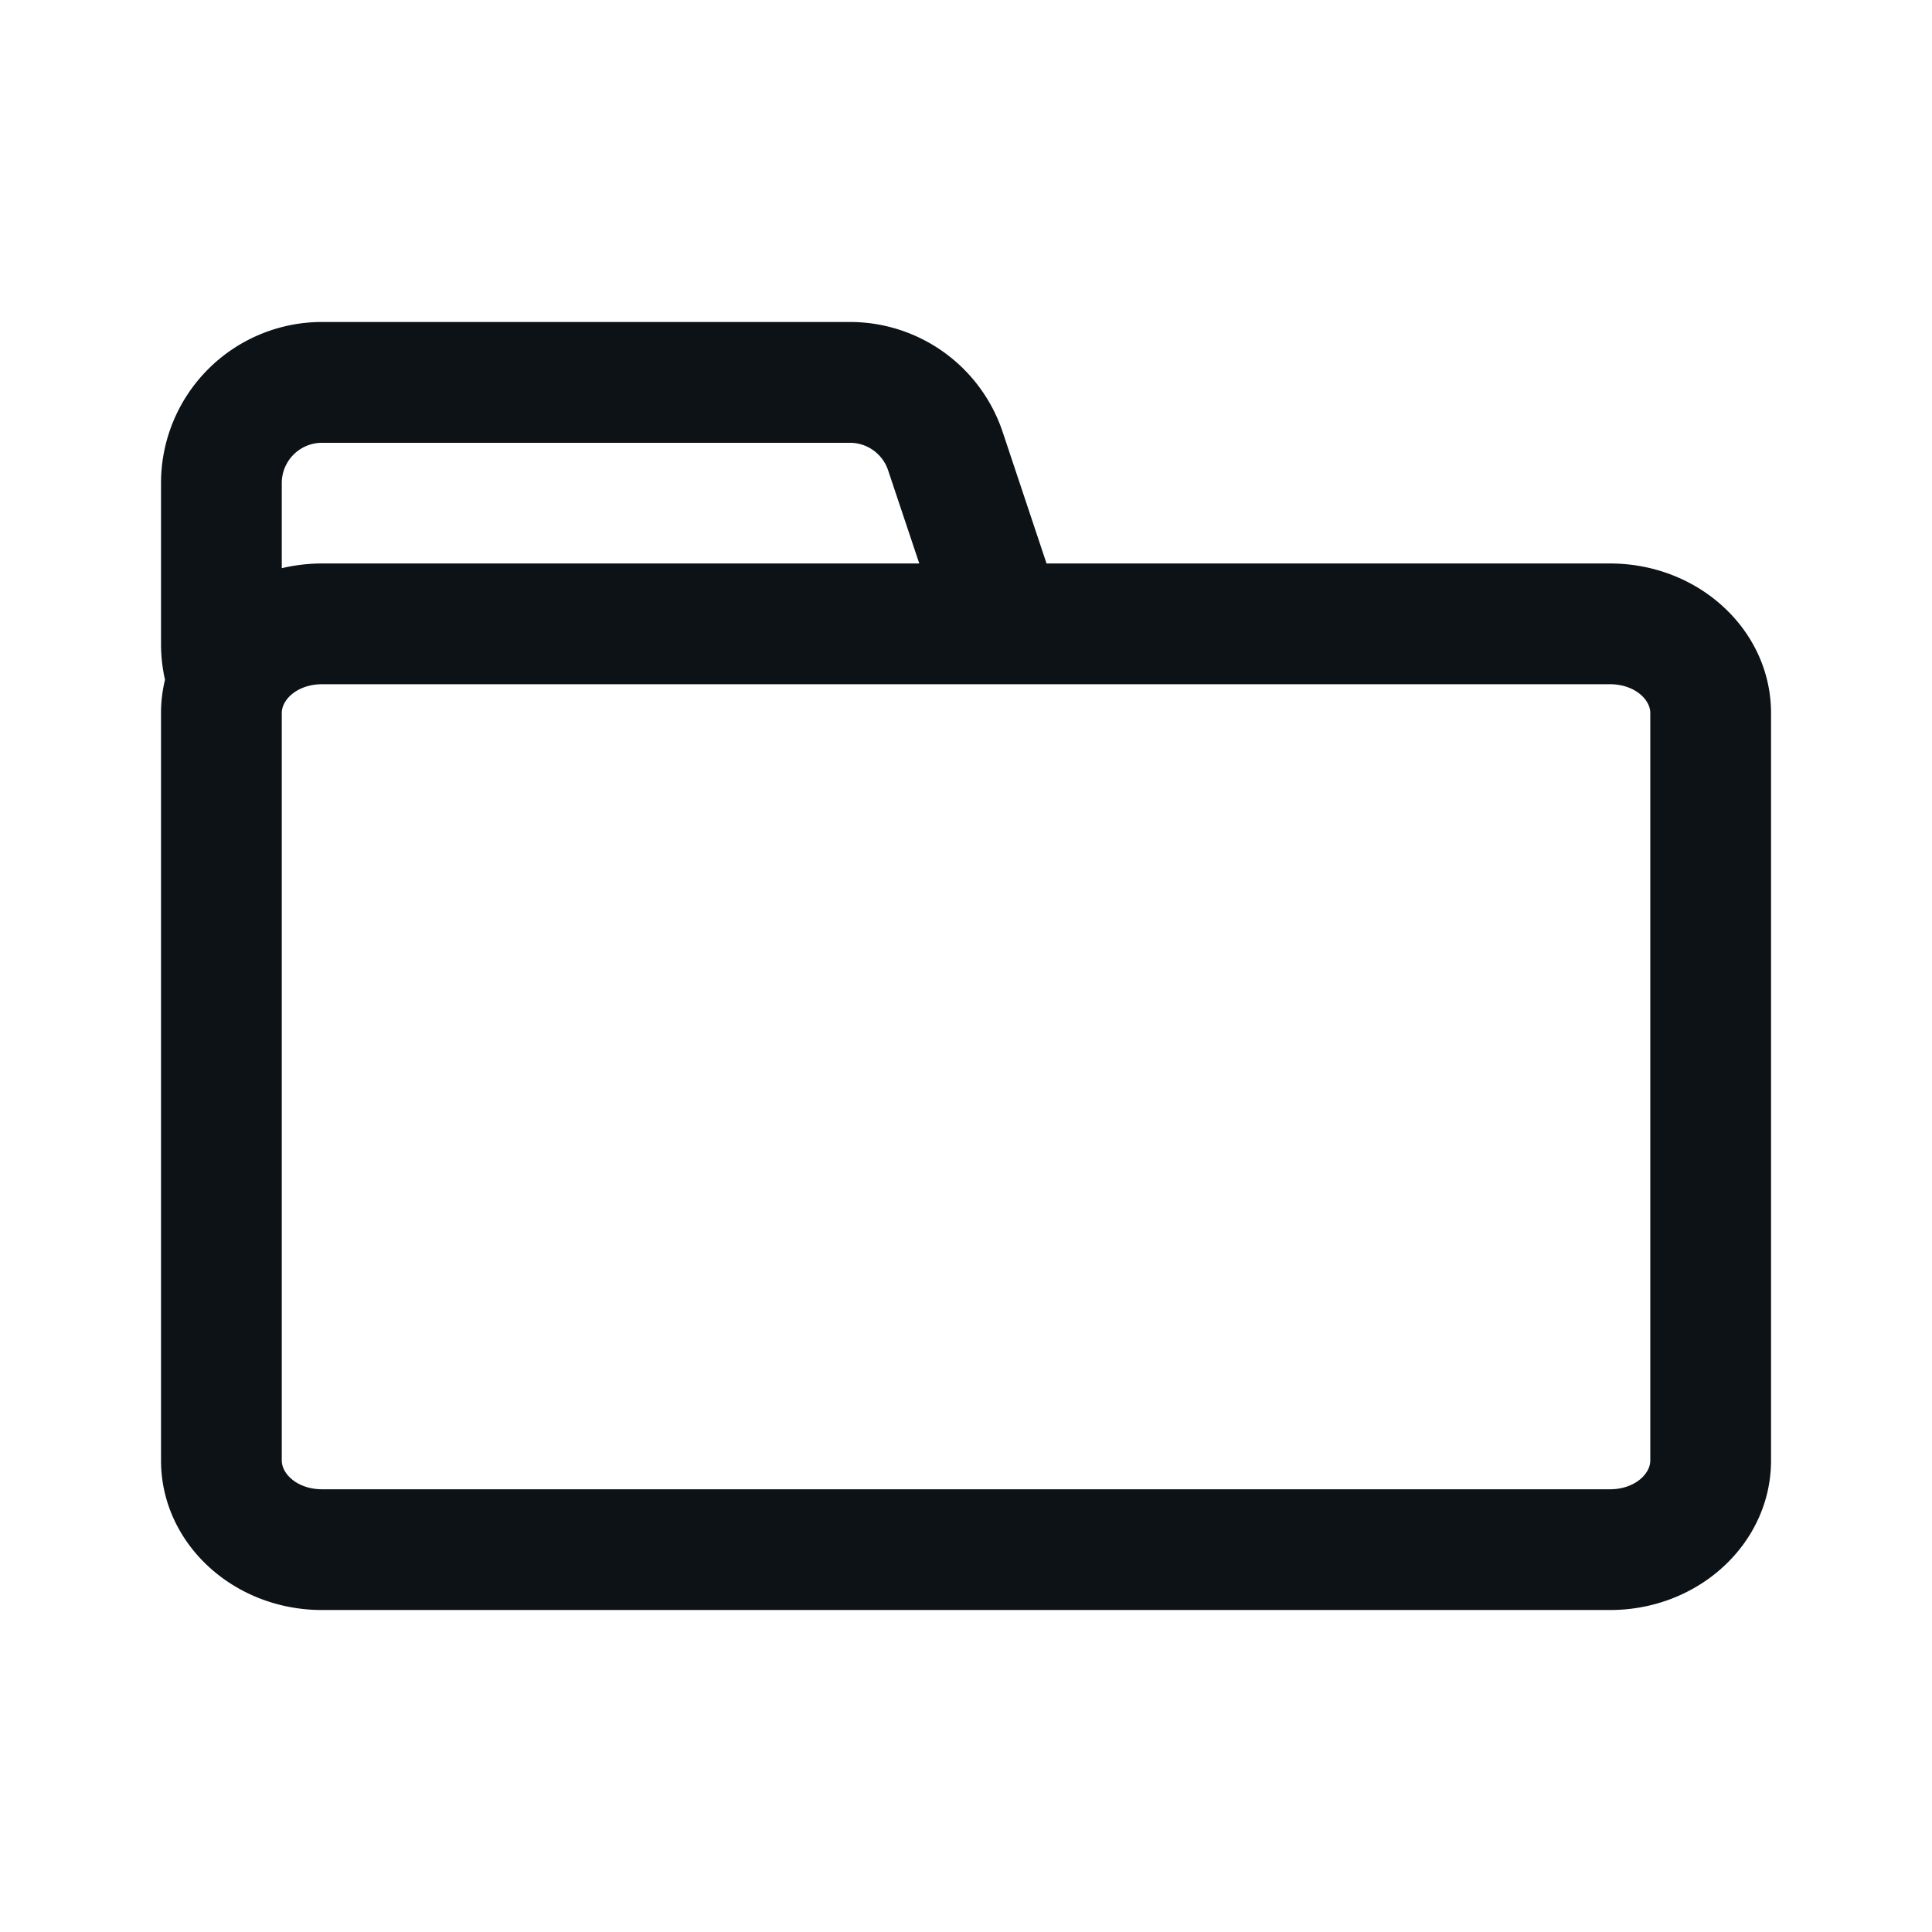 <svg xmlns:xlink="http://www.w3.org/1999/xlink" width="32" height="32" viewBox="0 0 32 32" fill="none" xmlns="http://www.w3.org/2000/svg"><path fill-rule="evenodd" clip-rule="evenodd" d="M14.078 5.333H5.334A2.667 2.667 0 0 0 2.667 8v2.667c0 .203.023.402.066.592a2.315 2.315 0 0 0-.066.55v12.382c0 1.367 1.194 2.476 2.667 2.476h21.333c1.473 0 2.667-1.109 2.667-2.477V11.81c0-1.368-1.194-2.477-2.667-2.477h-9.333l-.726-2.176a2.667 2.667 0 0 0-2.53-1.824Zm-8.744 4h9.892L14.71 7.79a.667.667 0 0 0-.633-.456H5.334A.667.667 0 0 0 4.667 8v1.411c.213-.05.436-.078.667-.078Zm-.667 2.477c0-.229.267-.477.667-.477h21.333c.4 0 .667.248.667.477v12.38c0 .229-.267.477-.667.477H5.334c-.4 0-.667-.248-.667-.477V11.81Z" fill="#0D1216"></path></svg>